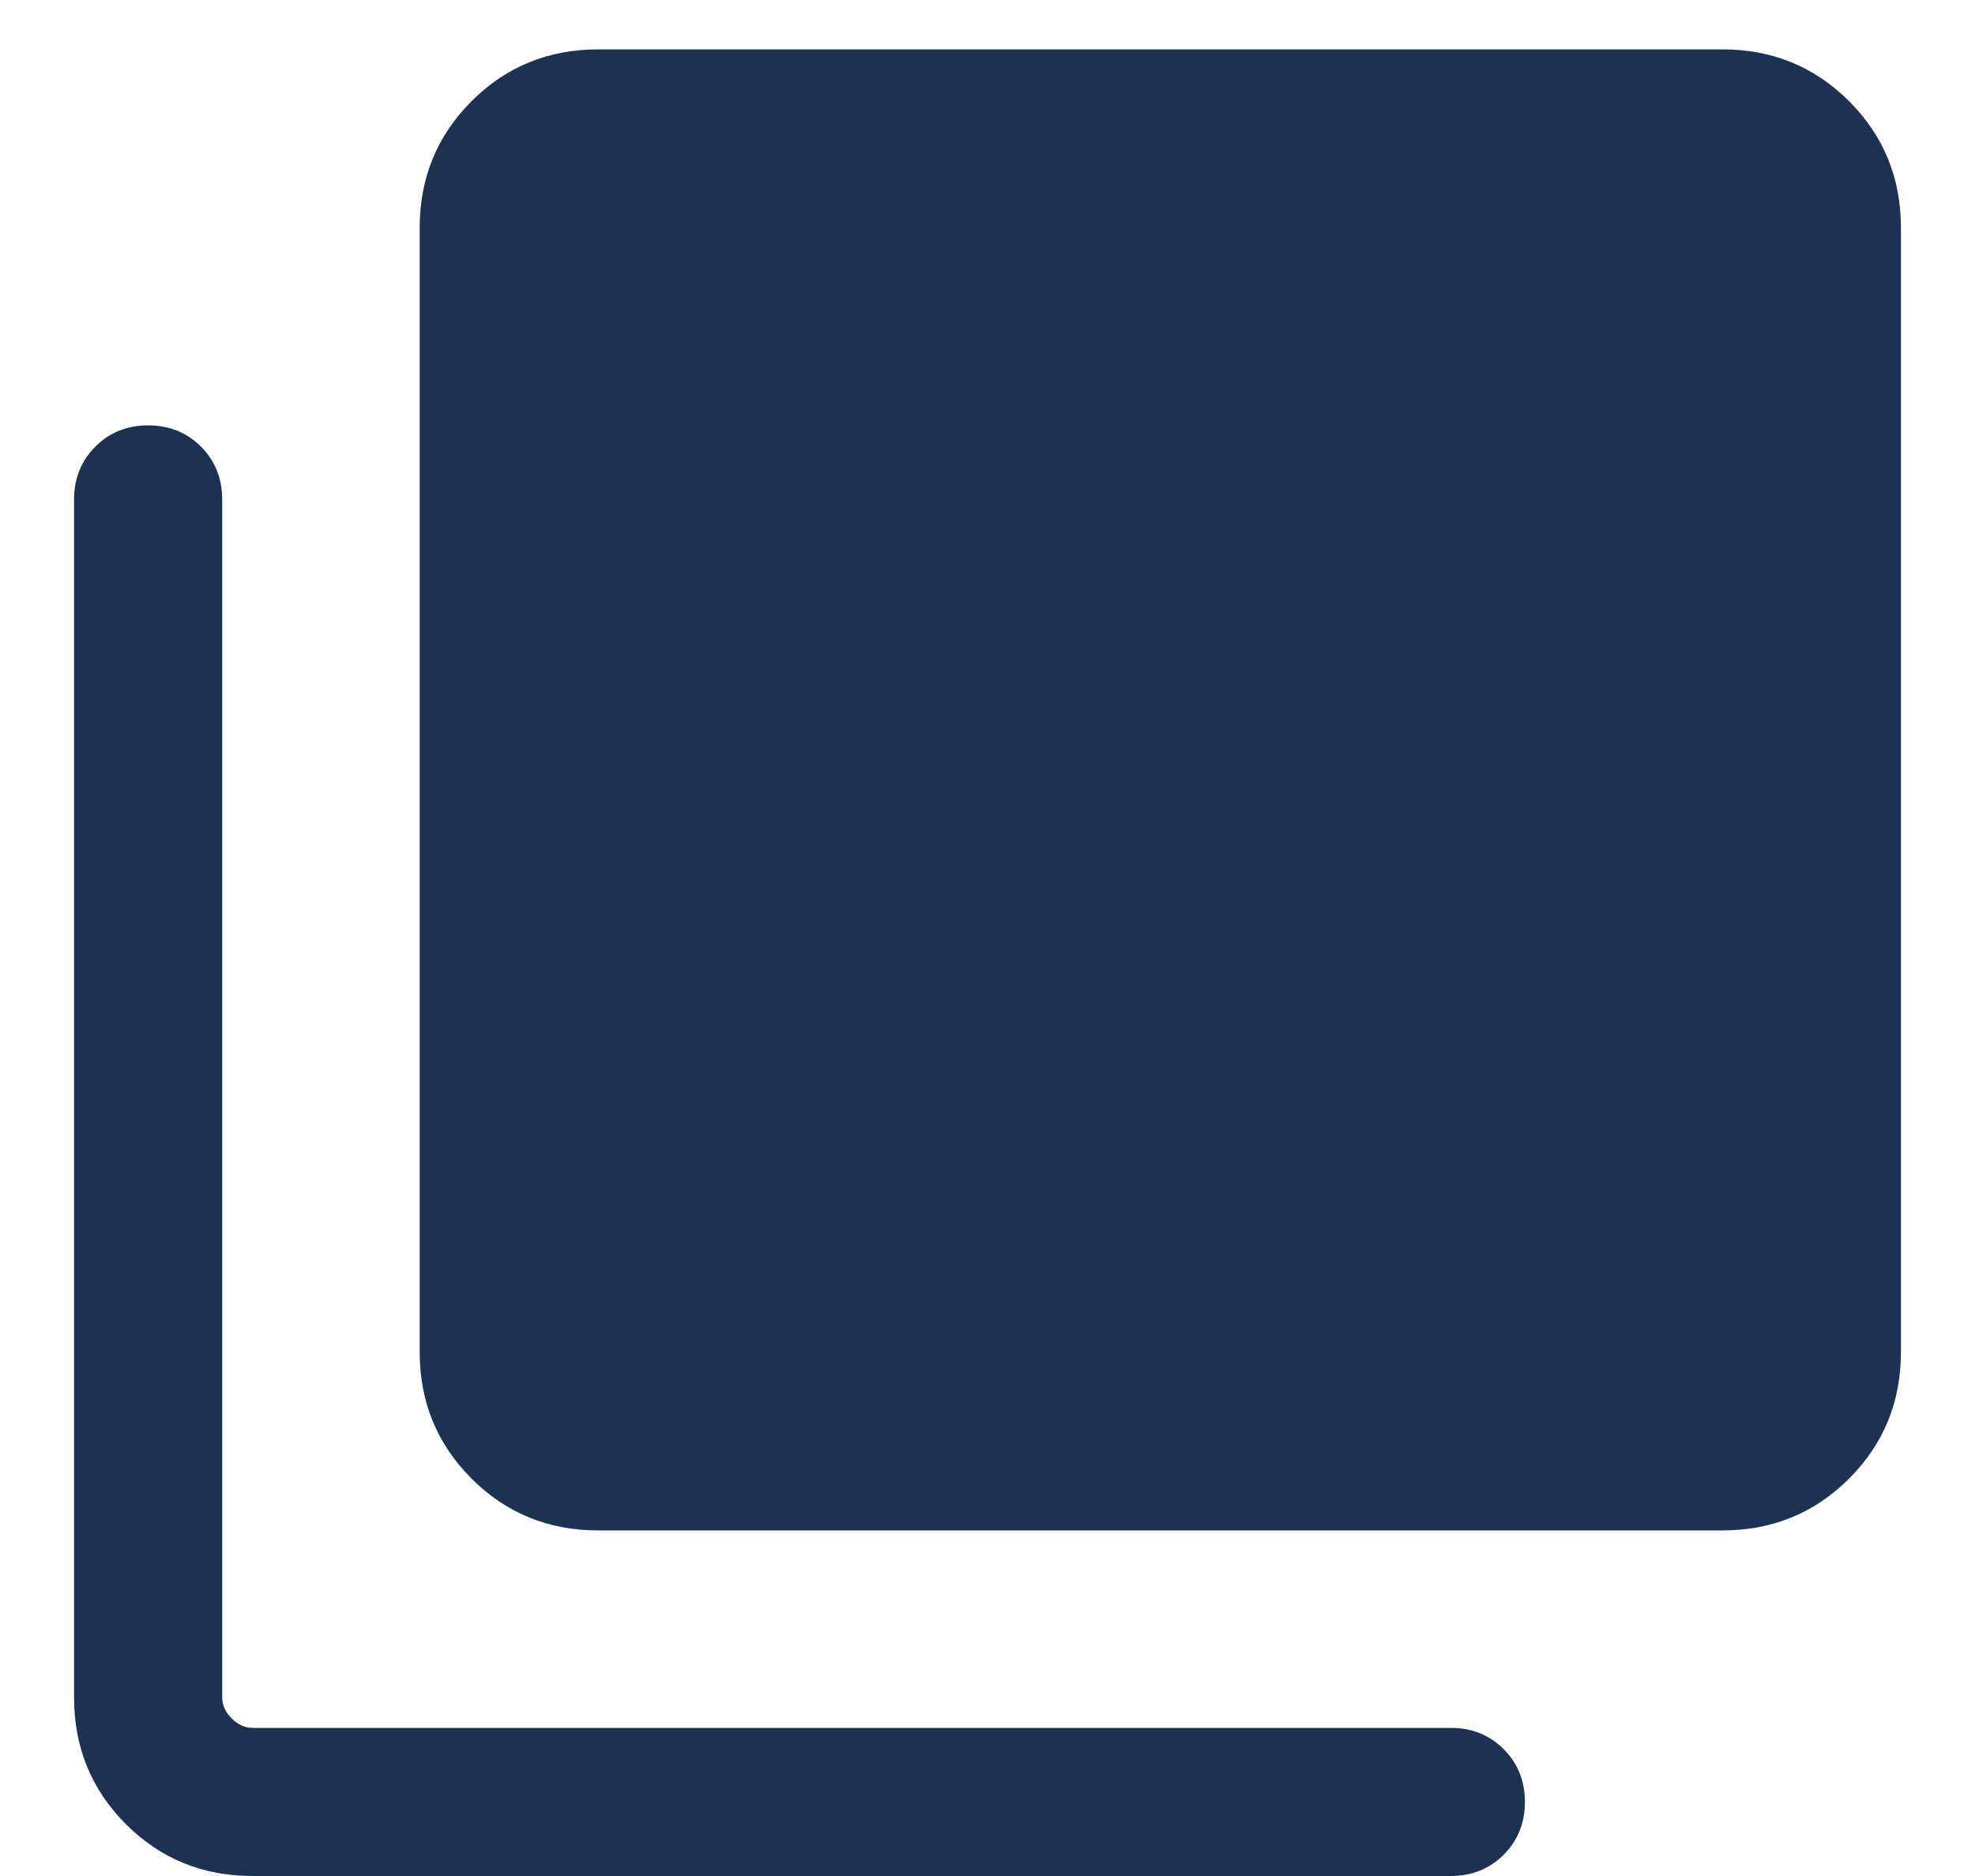 <svg width="20" height="19" viewBox="0 0 20 19" fill="none" xmlns="http://www.w3.org/2000/svg">
    <path d="M6.058 15.5C5.553 15.5 5.125 15.325 4.775 14.975C4.425 14.625 4.25 14.197 4.25 13.692V2.308C4.25 1.803 4.425 1.375 4.775 1.025C5.125 0.675 5.553 0.5 6.058 0.5H17.442C17.947 0.5 18.375 0.675 18.725 1.025C19.075 1.375 19.25 1.803 19.25 2.308V13.692C19.25 14.197 19.075 14.625 18.725 14.975C18.375 15.325 17.947 15.5 17.442 15.5H6.058ZM2.558 19C2.053 19 1.625 18.825 1.275 18.475C0.925 18.125 0.75 17.697 0.75 17.192V5.058C0.75 4.845 0.822 4.667 0.966 4.523C1.109 4.38 1.287 4.308 1.5 4.308C1.713 4.308 1.891 4.38 2.035 4.523C2.178 4.667 2.25 4.845 2.25 5.058V17.192C2.25 17.269 2.282 17.34 2.346 17.404C2.41 17.468 2.481 17.5 2.558 17.5H14.692C14.905 17.5 15.083 17.572 15.227 17.715C15.37 17.859 15.442 18.037 15.442 18.25C15.442 18.463 15.37 18.641 15.227 18.785C15.083 18.928 14.905 19 14.692 19H2.558Z" fill="#1D3252"/>
</svg>
